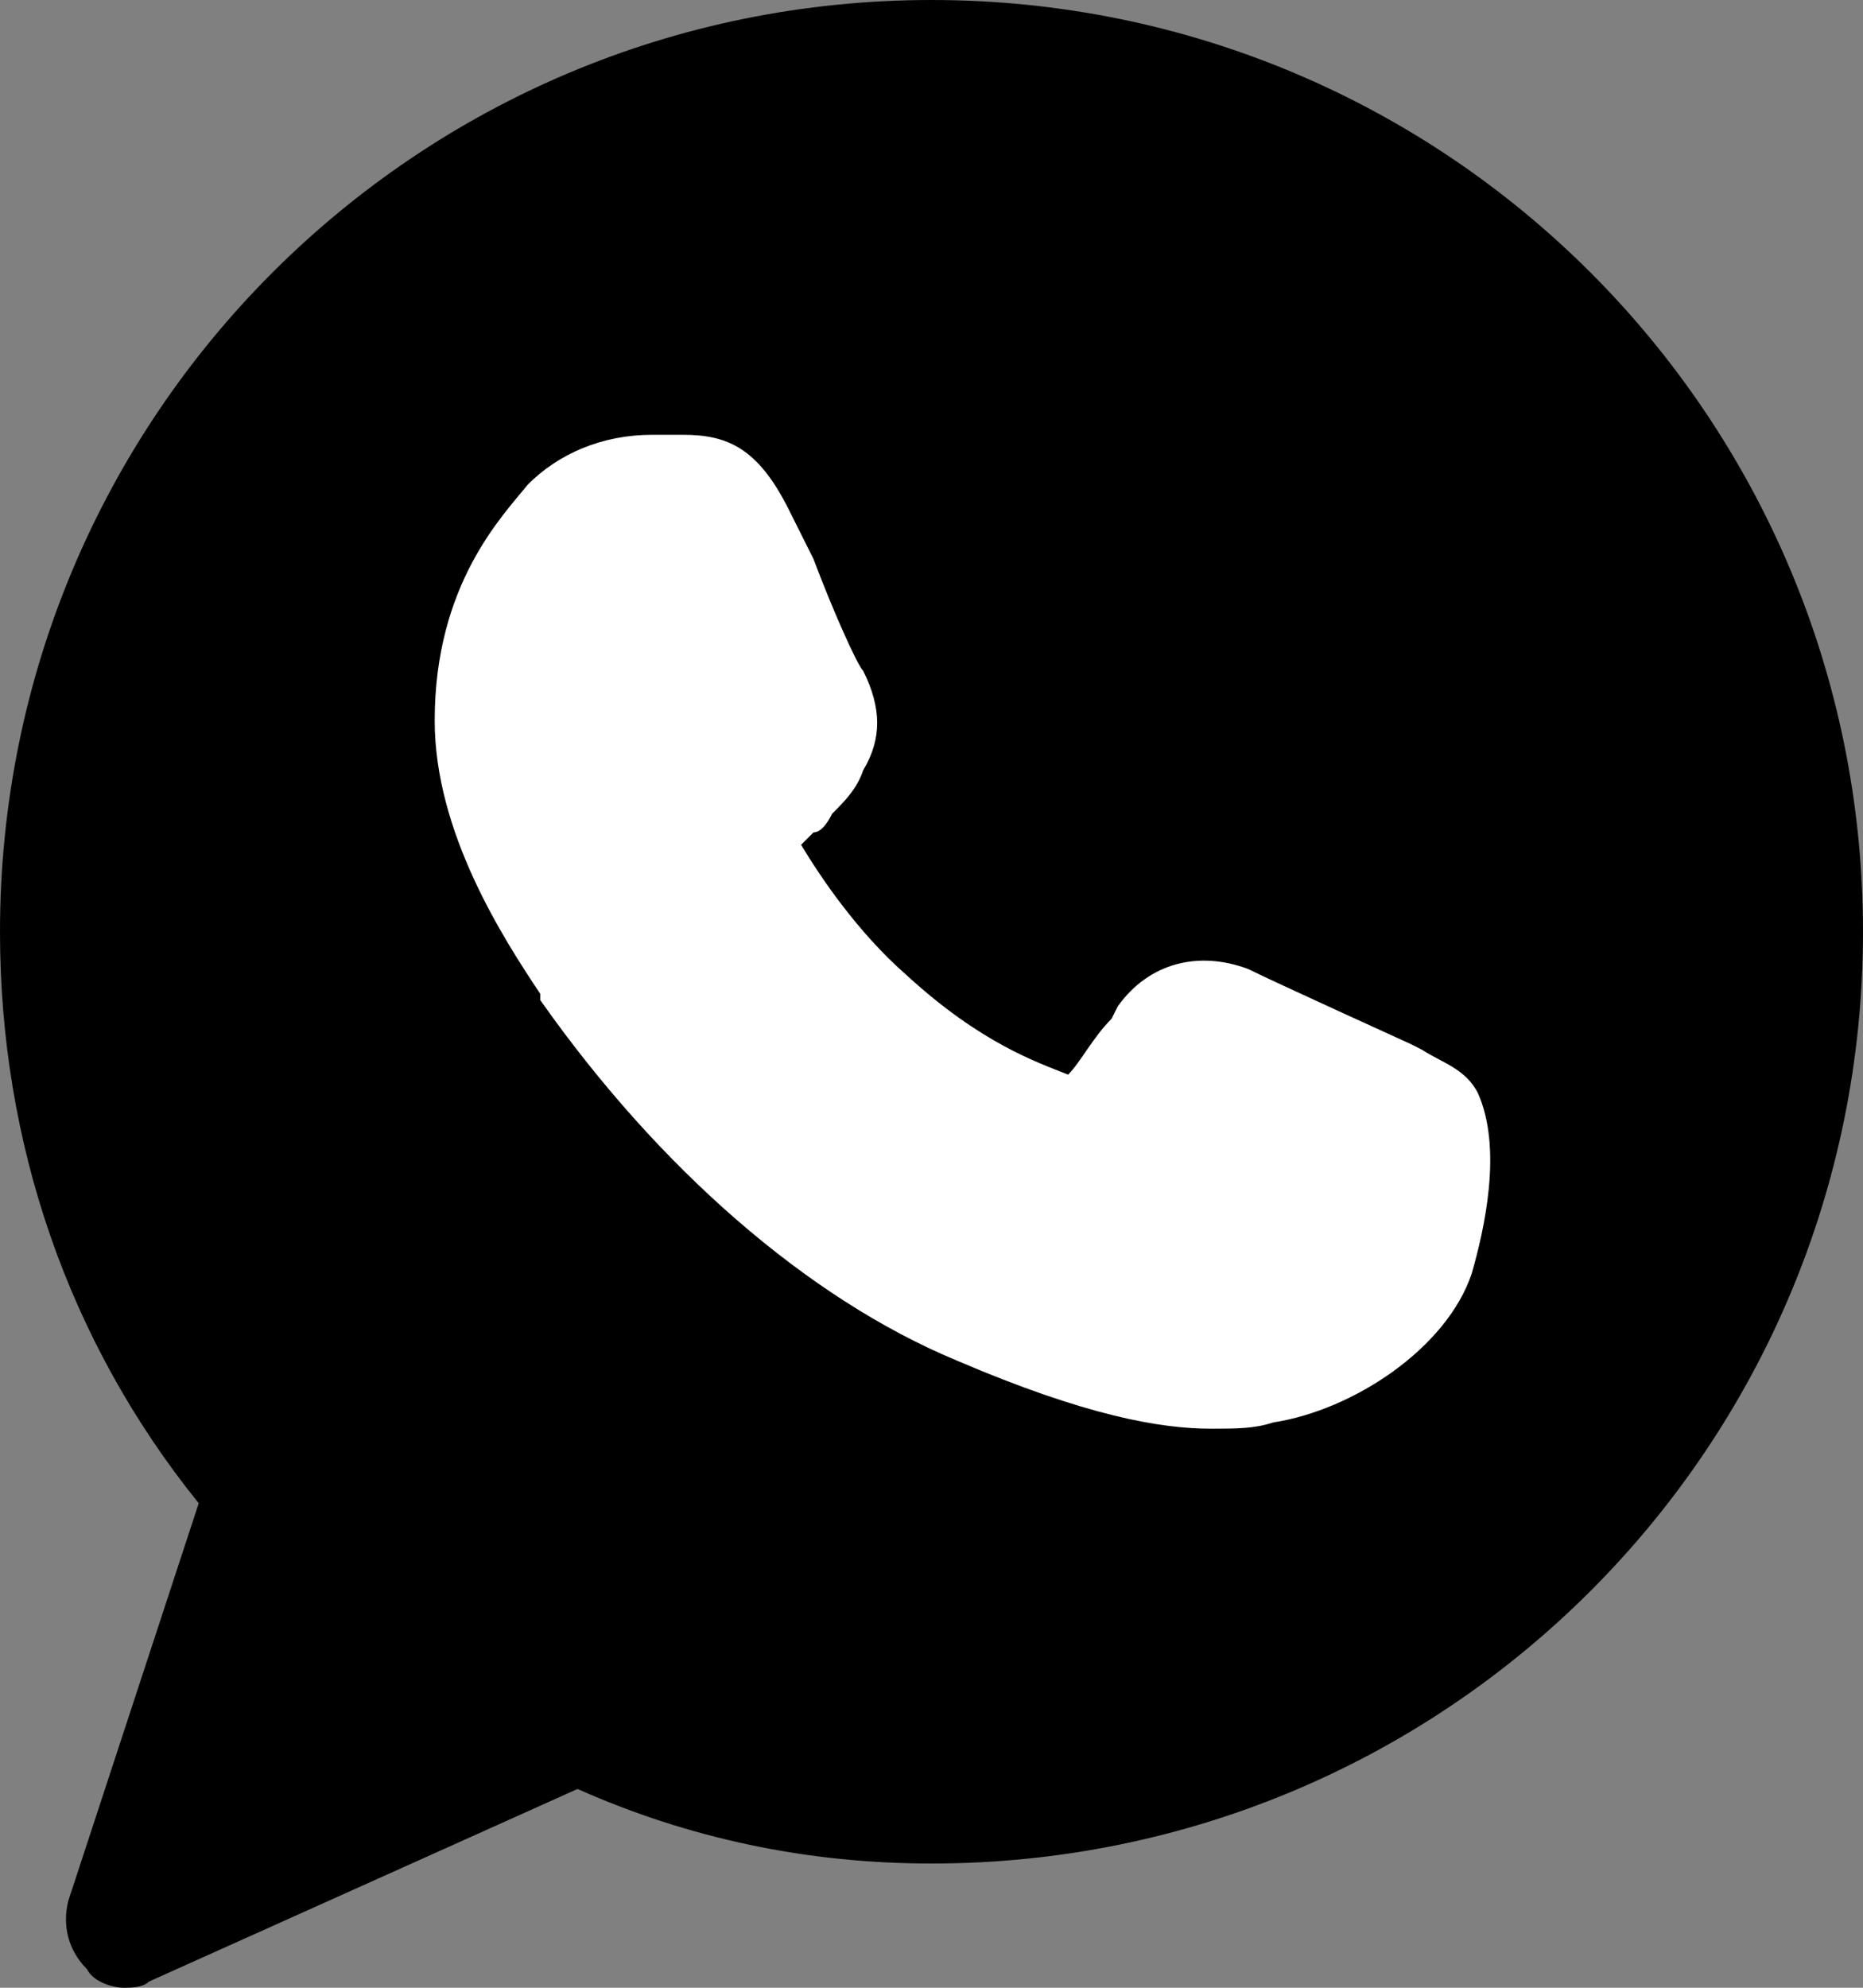 <svg width="30" height="32" viewBox="0 0 30 32" fill="none" xmlns="http://www.w3.org/2000/svg">
<rect x="0" y="0" width="30" height="32" fill="#808080" stroke="none"/>
<path d="M15 0C6.7 0 0 6.7 0 15C0 18.4 1.1 21.6 3.2 24.2L1.1 30.6C1 31 1.1 31.4 1.4 31.7C1.5 31.9 1.8 32 2 32C2.1 32 2.3 32 2.4 31.9L9.3 28.8C11.1 29.6 13 30 15 30C23.3 30 30 23.3 30 15C30 6.7 23.3 0 15 0Z" fill="black"/>
<path d="M23.7 20.5C23.3 21.7 21.8 22.7 20.5 22.9C20.2 23 19.9 23 19.5 23C18.7 23 17.5 22.8 15.4 21.9C13 20.9 10.6 18.8 8.7 16.1V16C8.1 15.1 7 13.4 7 11.6C7 9.4 8.1 8.3 8.5 7.8C9 7.3 9.7 7 10.5 7C10.7 7 10.8 7 11 7C11.7 7 12.2 7.2 12.7 8.2L13.1 9C13.4 9.8 13.8 10.7 13.9 10.8C14.2 11.4 14.2 11.9 13.9 12.4C13.8 12.7 13.6 12.9 13.4 13.1C13.3 13.3 13.2 13.4 13.1 13.4C13 13.5 13 13.5 12.9 13.6C13.2 14.1 13.8 15 14.6 15.7C15.8 16.8 16.7 17.1 17.2 17.3C17.4 17.1 17.6 16.7 17.9 16.4L18 16.2C18.5 15.5 19.3 15.3 20.1 15.6C20.5 15.8 22.7 16.8 22.7 16.8L22.9 16.9C23.2 17.1 23.6 17.2 23.8 17.6C24.2 18.5 23.9 19.8 23.7 20.5Z" fill="white"/>
</svg>
